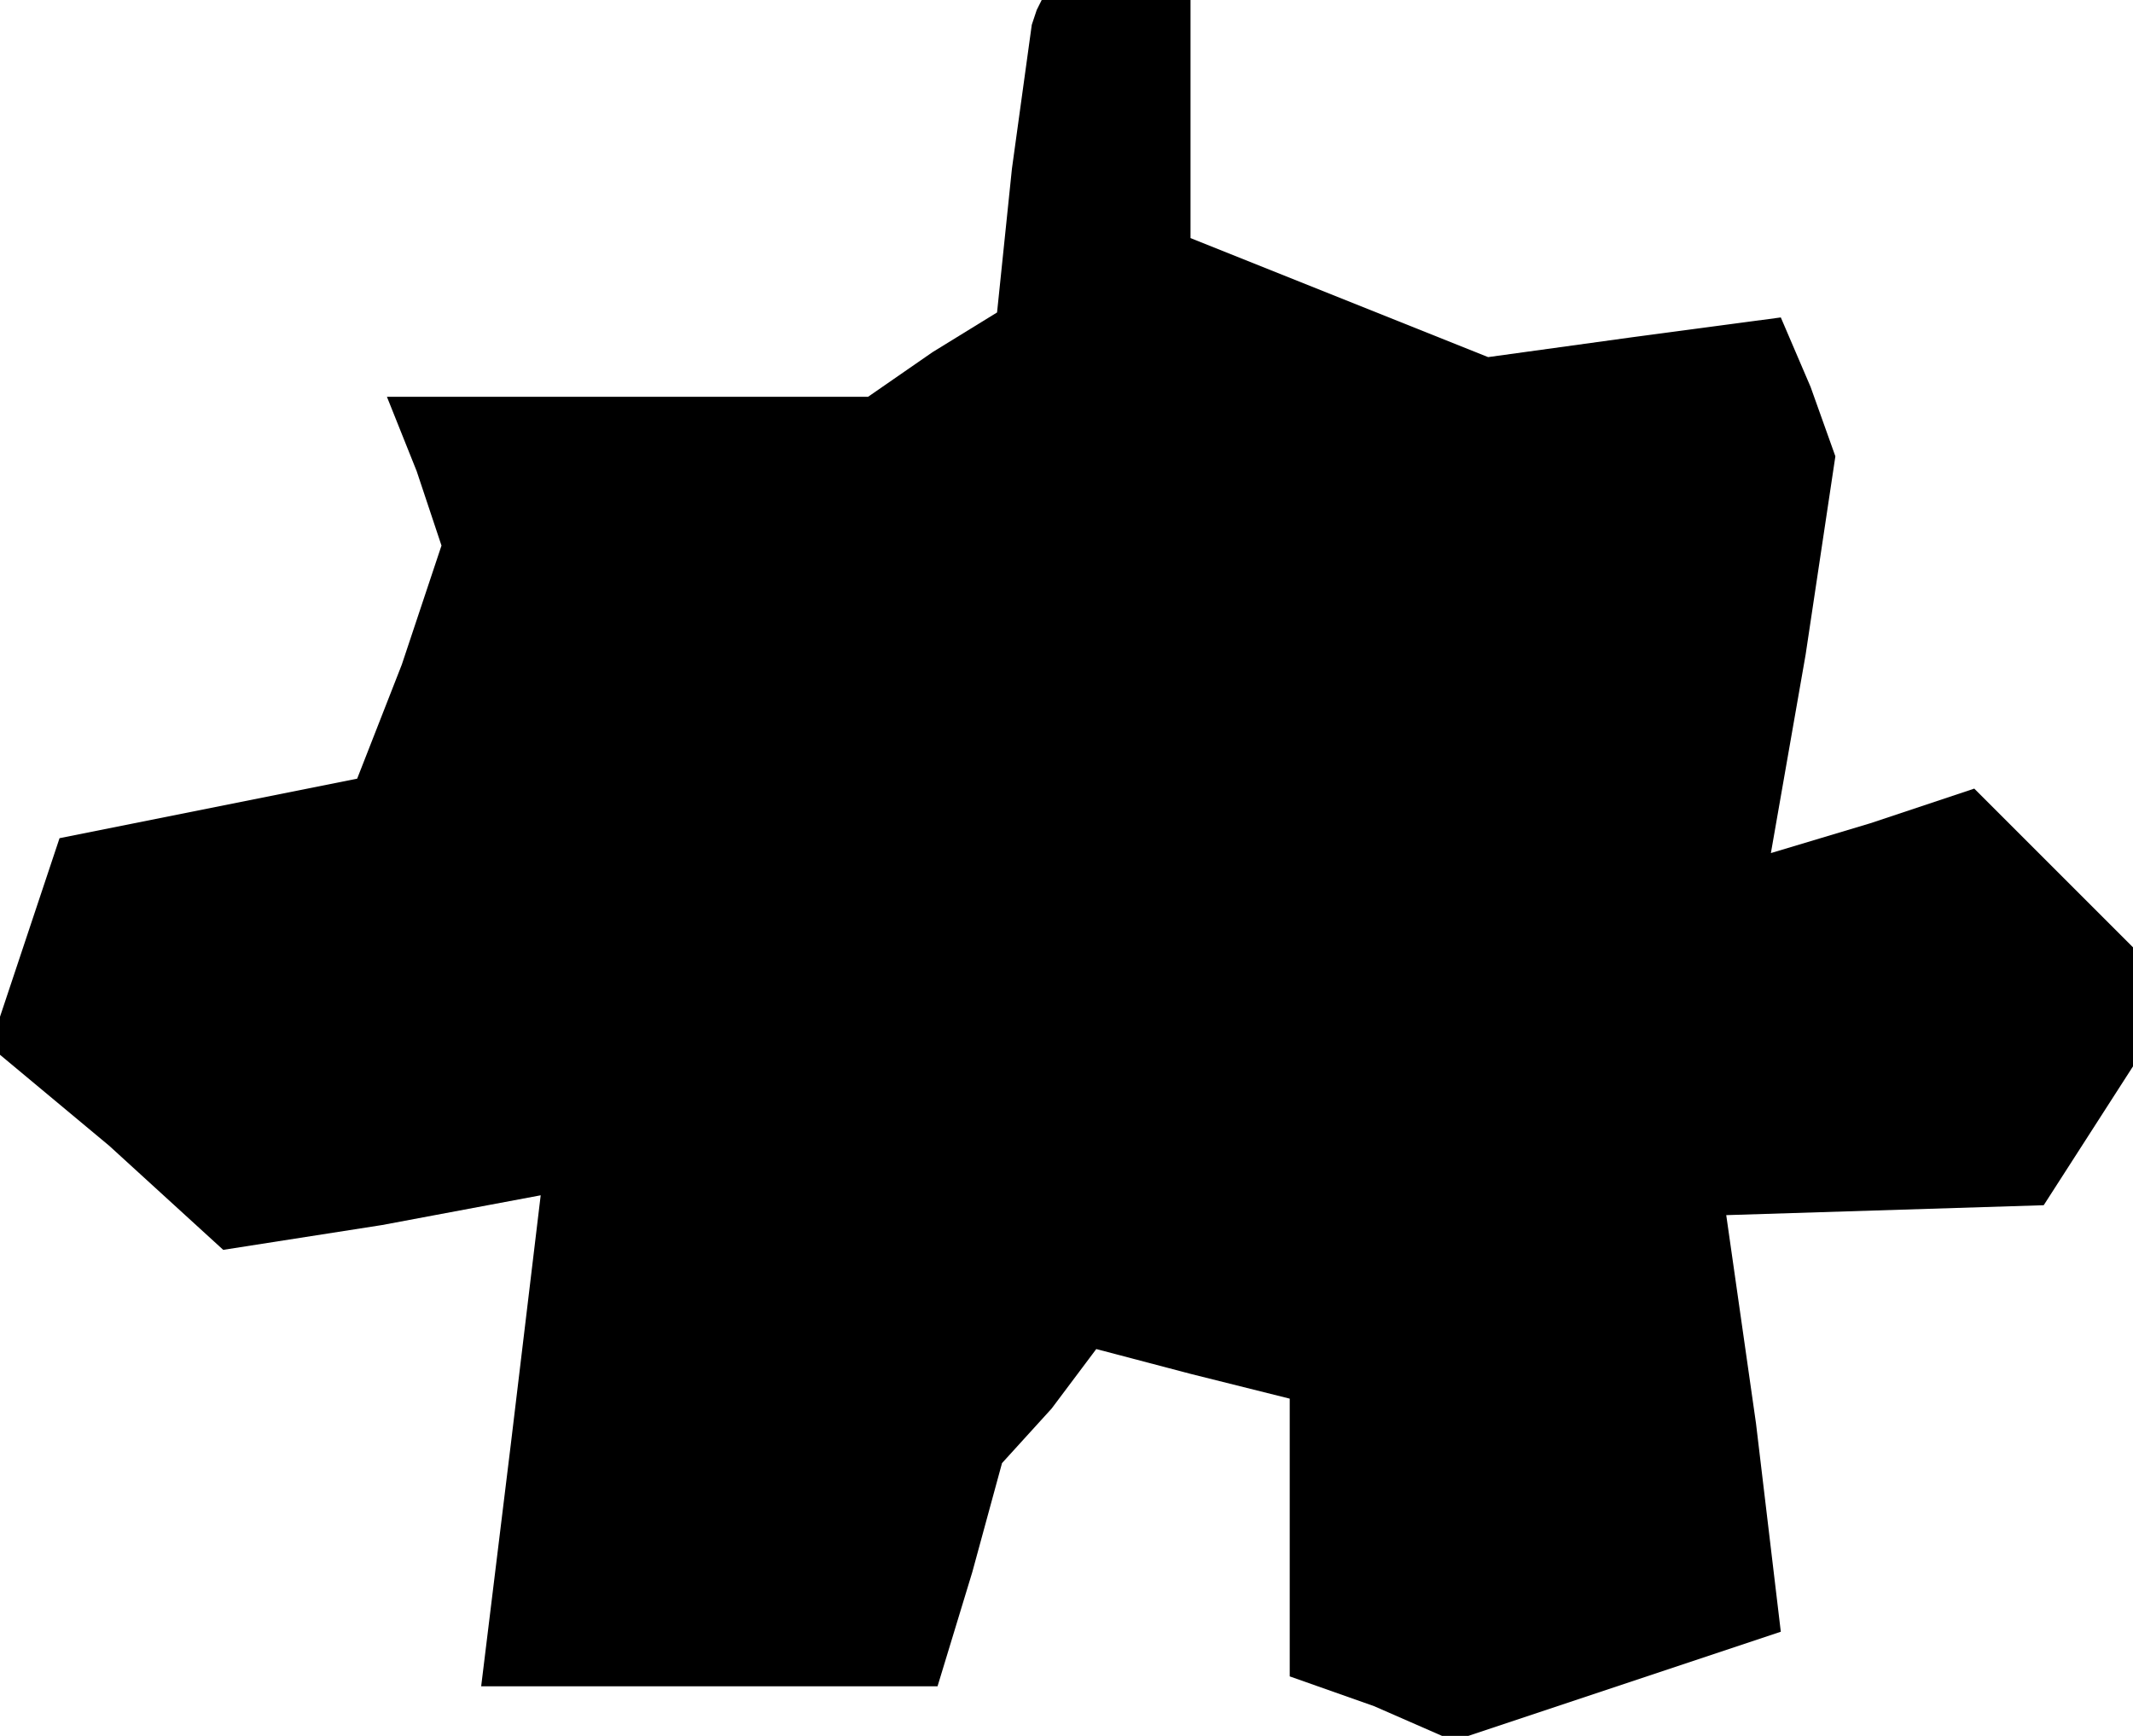 <?xml version="1.0" standalone="no"?>
<!DOCTYPE svg PUBLIC "-//W3C//DTD SVG 20010904//EN"
 "http://www.w3.org/TR/2001/REC-SVG-20010904/DTD/svg10.dtd">
<svg version="1.0" xmlns="http://www.w3.org/2000/svg"
 width="43pt" height="35pt" viewBox="0 0 43 35"
 preserveAspectRatio="xMidYMid meet">
<g transform="translate(0,35) scale(0.1,-0.1)"
fill="#000000" stroke="none">
<path d="M209 348 l-1 -3 -4 -29 -3 -29 -13 -8 -13 -9 -49 0 -48 0 6 -15 5
-15 -8 -24 -9 -23 -30 -6 -30 -6 -7 -21 -7 -21 24 -20 23 -21 32 5 32 6 -6
-50 -6 -49 46 0 46 0 7 23 6 22 10 11 9 12 19 -5 20 -5 0 -28 0 -28 17 -6 16
-7 33 11 33 11 -5 42 -6 42 32 1 32 1 9 14 9 14 0 12 0 12 -16 16 -16 16 -21
-7 -20 -6 7 40 6 40 -5 14 -6 14 -30 -4 -29 -4 -30 12 -30 12 0 24 0 24 -15 0
-15 0 -1 -2z"/>
</g>
</svg>
